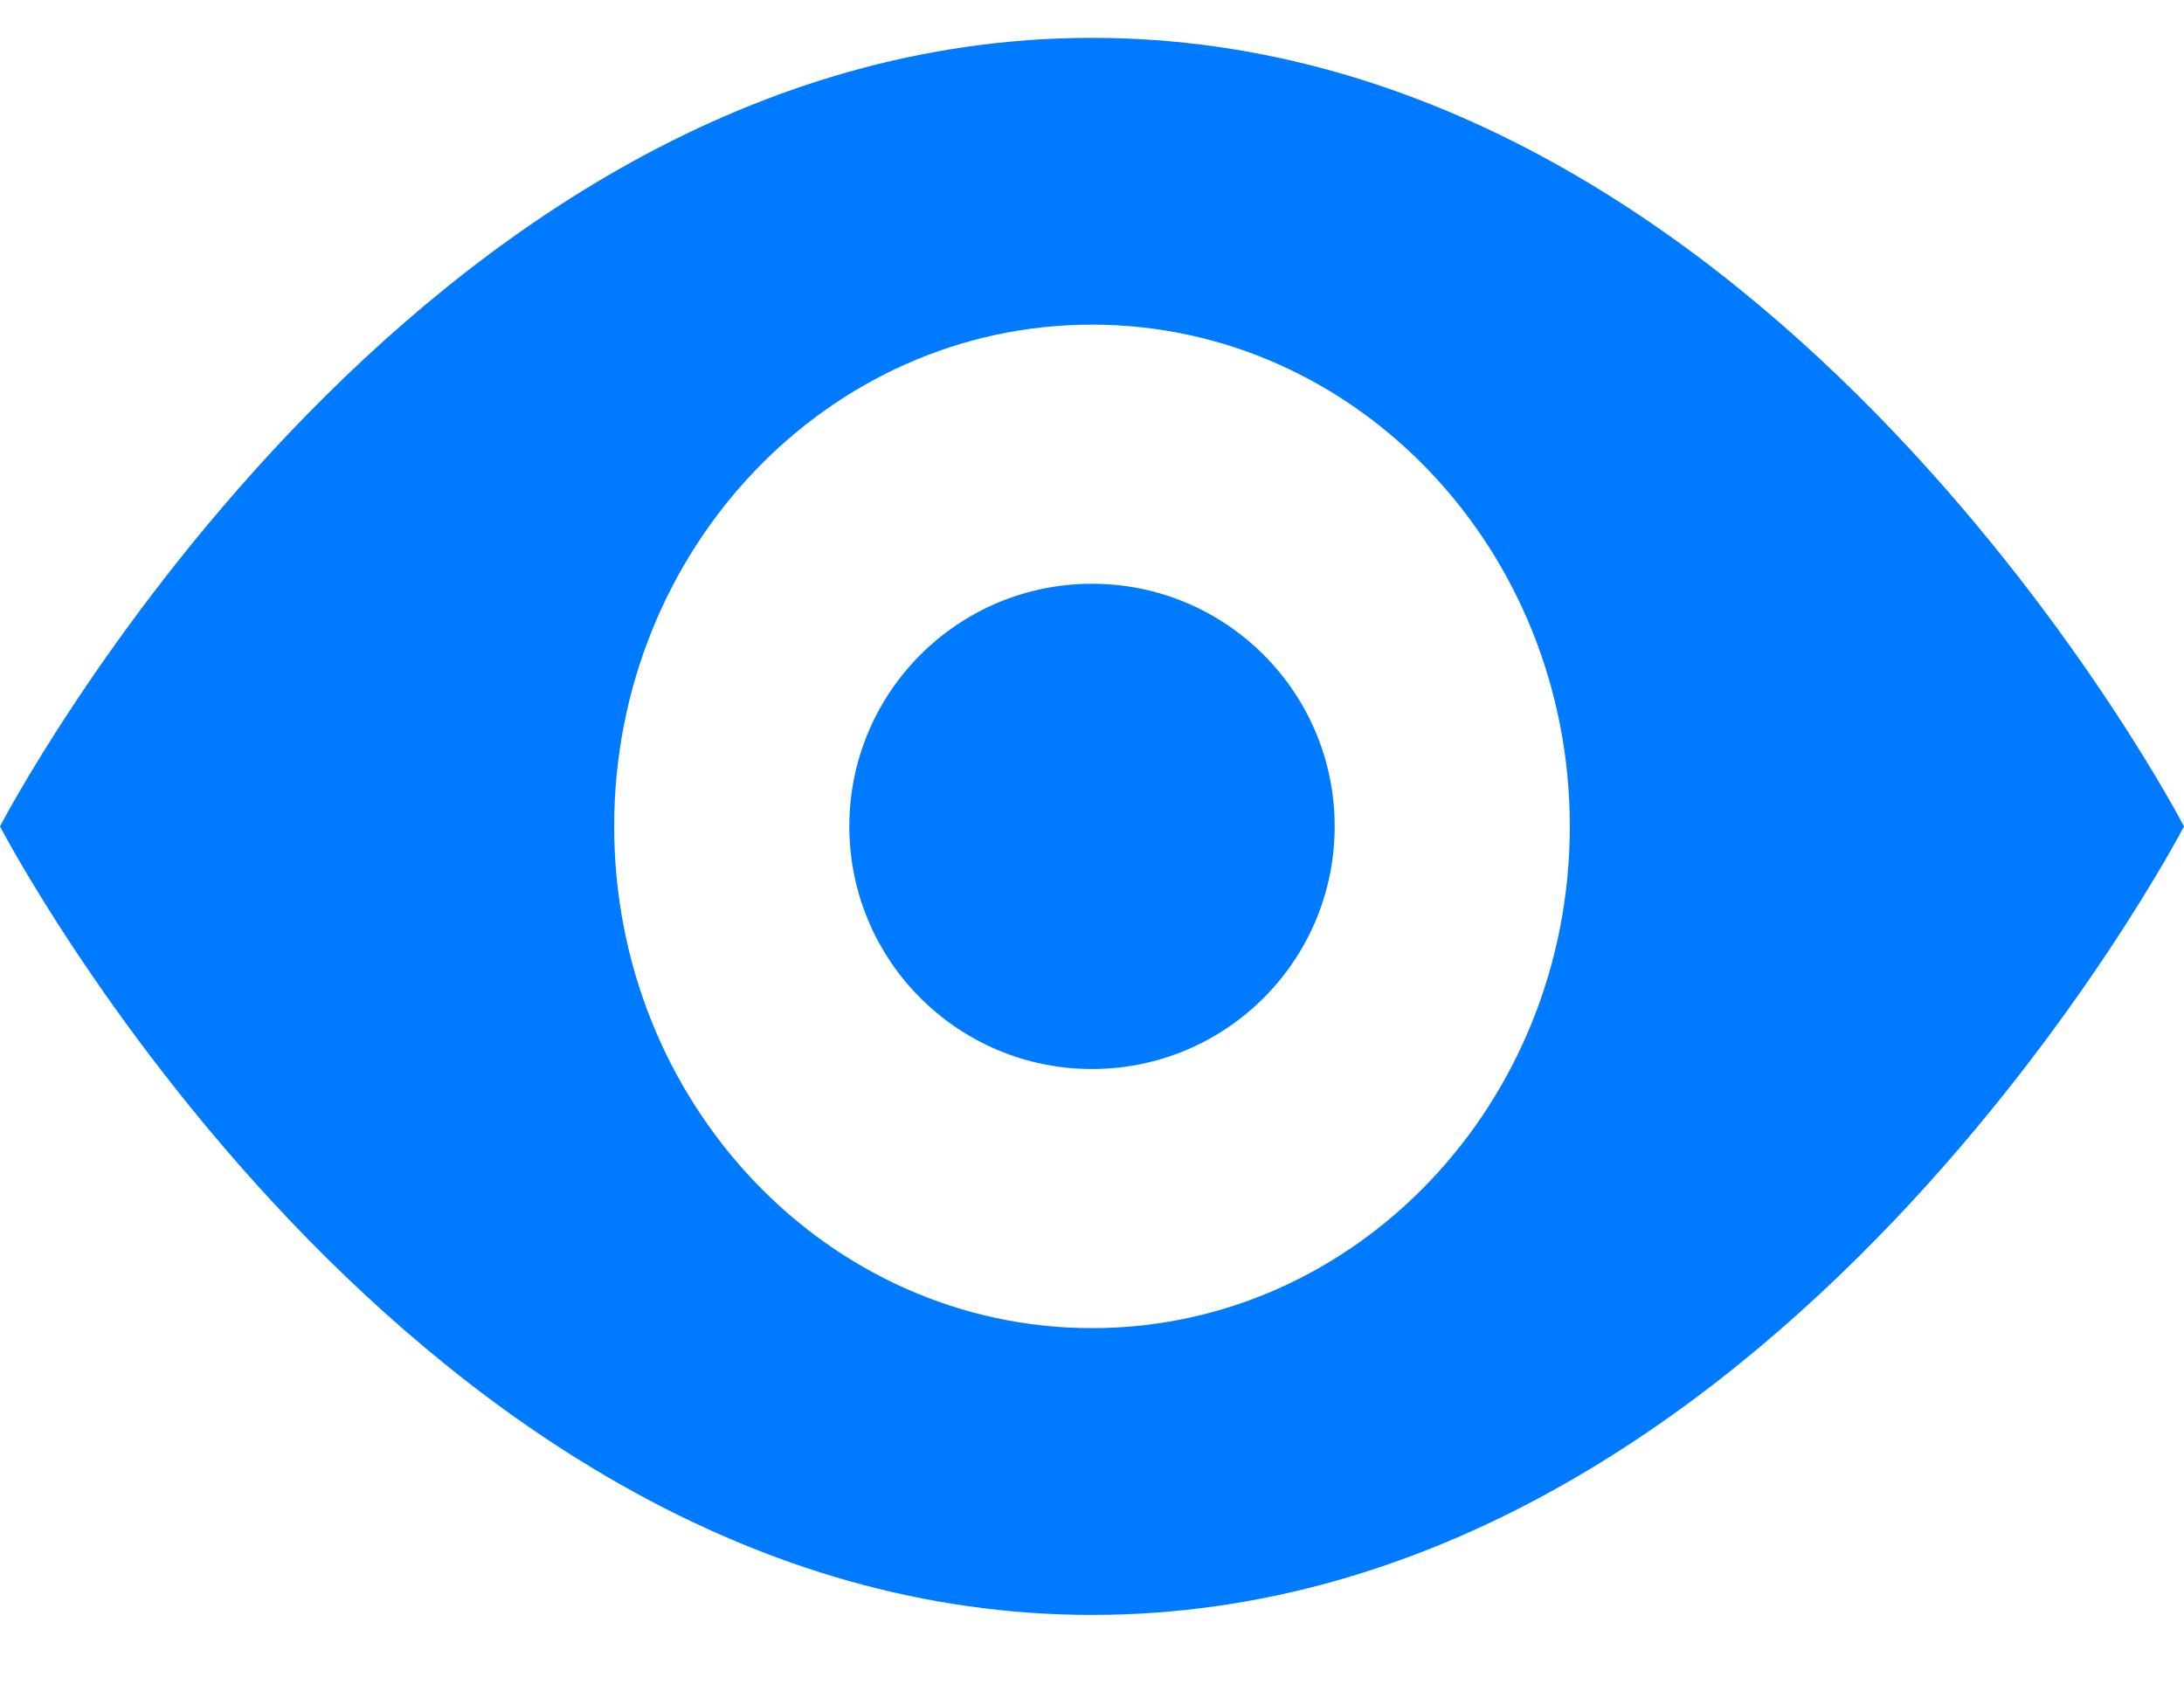<?xml version="1.0" encoding="UTF-8"?>
<svg width="18px" height="14px" viewBox="0 0 18 14" version="1.1" xmlns="http://www.w3.org/2000/svg" xmlns:xlink="http://www.w3.org/1999/xlink">
    <title>eye-fill</title>
    <g id="Symbols" stroke="none" stroke-width="1" fill="none" fill-rule="evenodd">
        <g id="Icons-/-solid-/-primary-/-eye-fill" transform="translate(-1, -3)" fill="#007BFF">
            <g id="eye-fill" transform="translate(1, 3.312)">
                <path d="M11,6.5 C11,7.605 10.105,8.5 9,8.5 C7.895,8.5 7,7.605 7,6.5 C7,5.395 7.895,4.5 9,4.5 C10.105,4.5 11,5.395 11,6.5 Z" id="Path"></path>
                <path d="M0,6.5 C0,6.5 3.375,0 9,0 C14.625,0 18,6.5 18,6.5 C18,6.5 14.625,13 9,13 C3.375,13 0,6.5 0,6.5 Z M9,10.636 C11.175,10.636 12.938,8.784 12.938,6.5 C12.938,4.216 11.175,2.364 9,2.364 C6.825,2.364 5.062,4.216 5.062,6.5 C5.062,8.784 6.825,10.636 9,10.636 Z" id="Shape"></path>
            </g>
        </g>
    </g>
</svg>